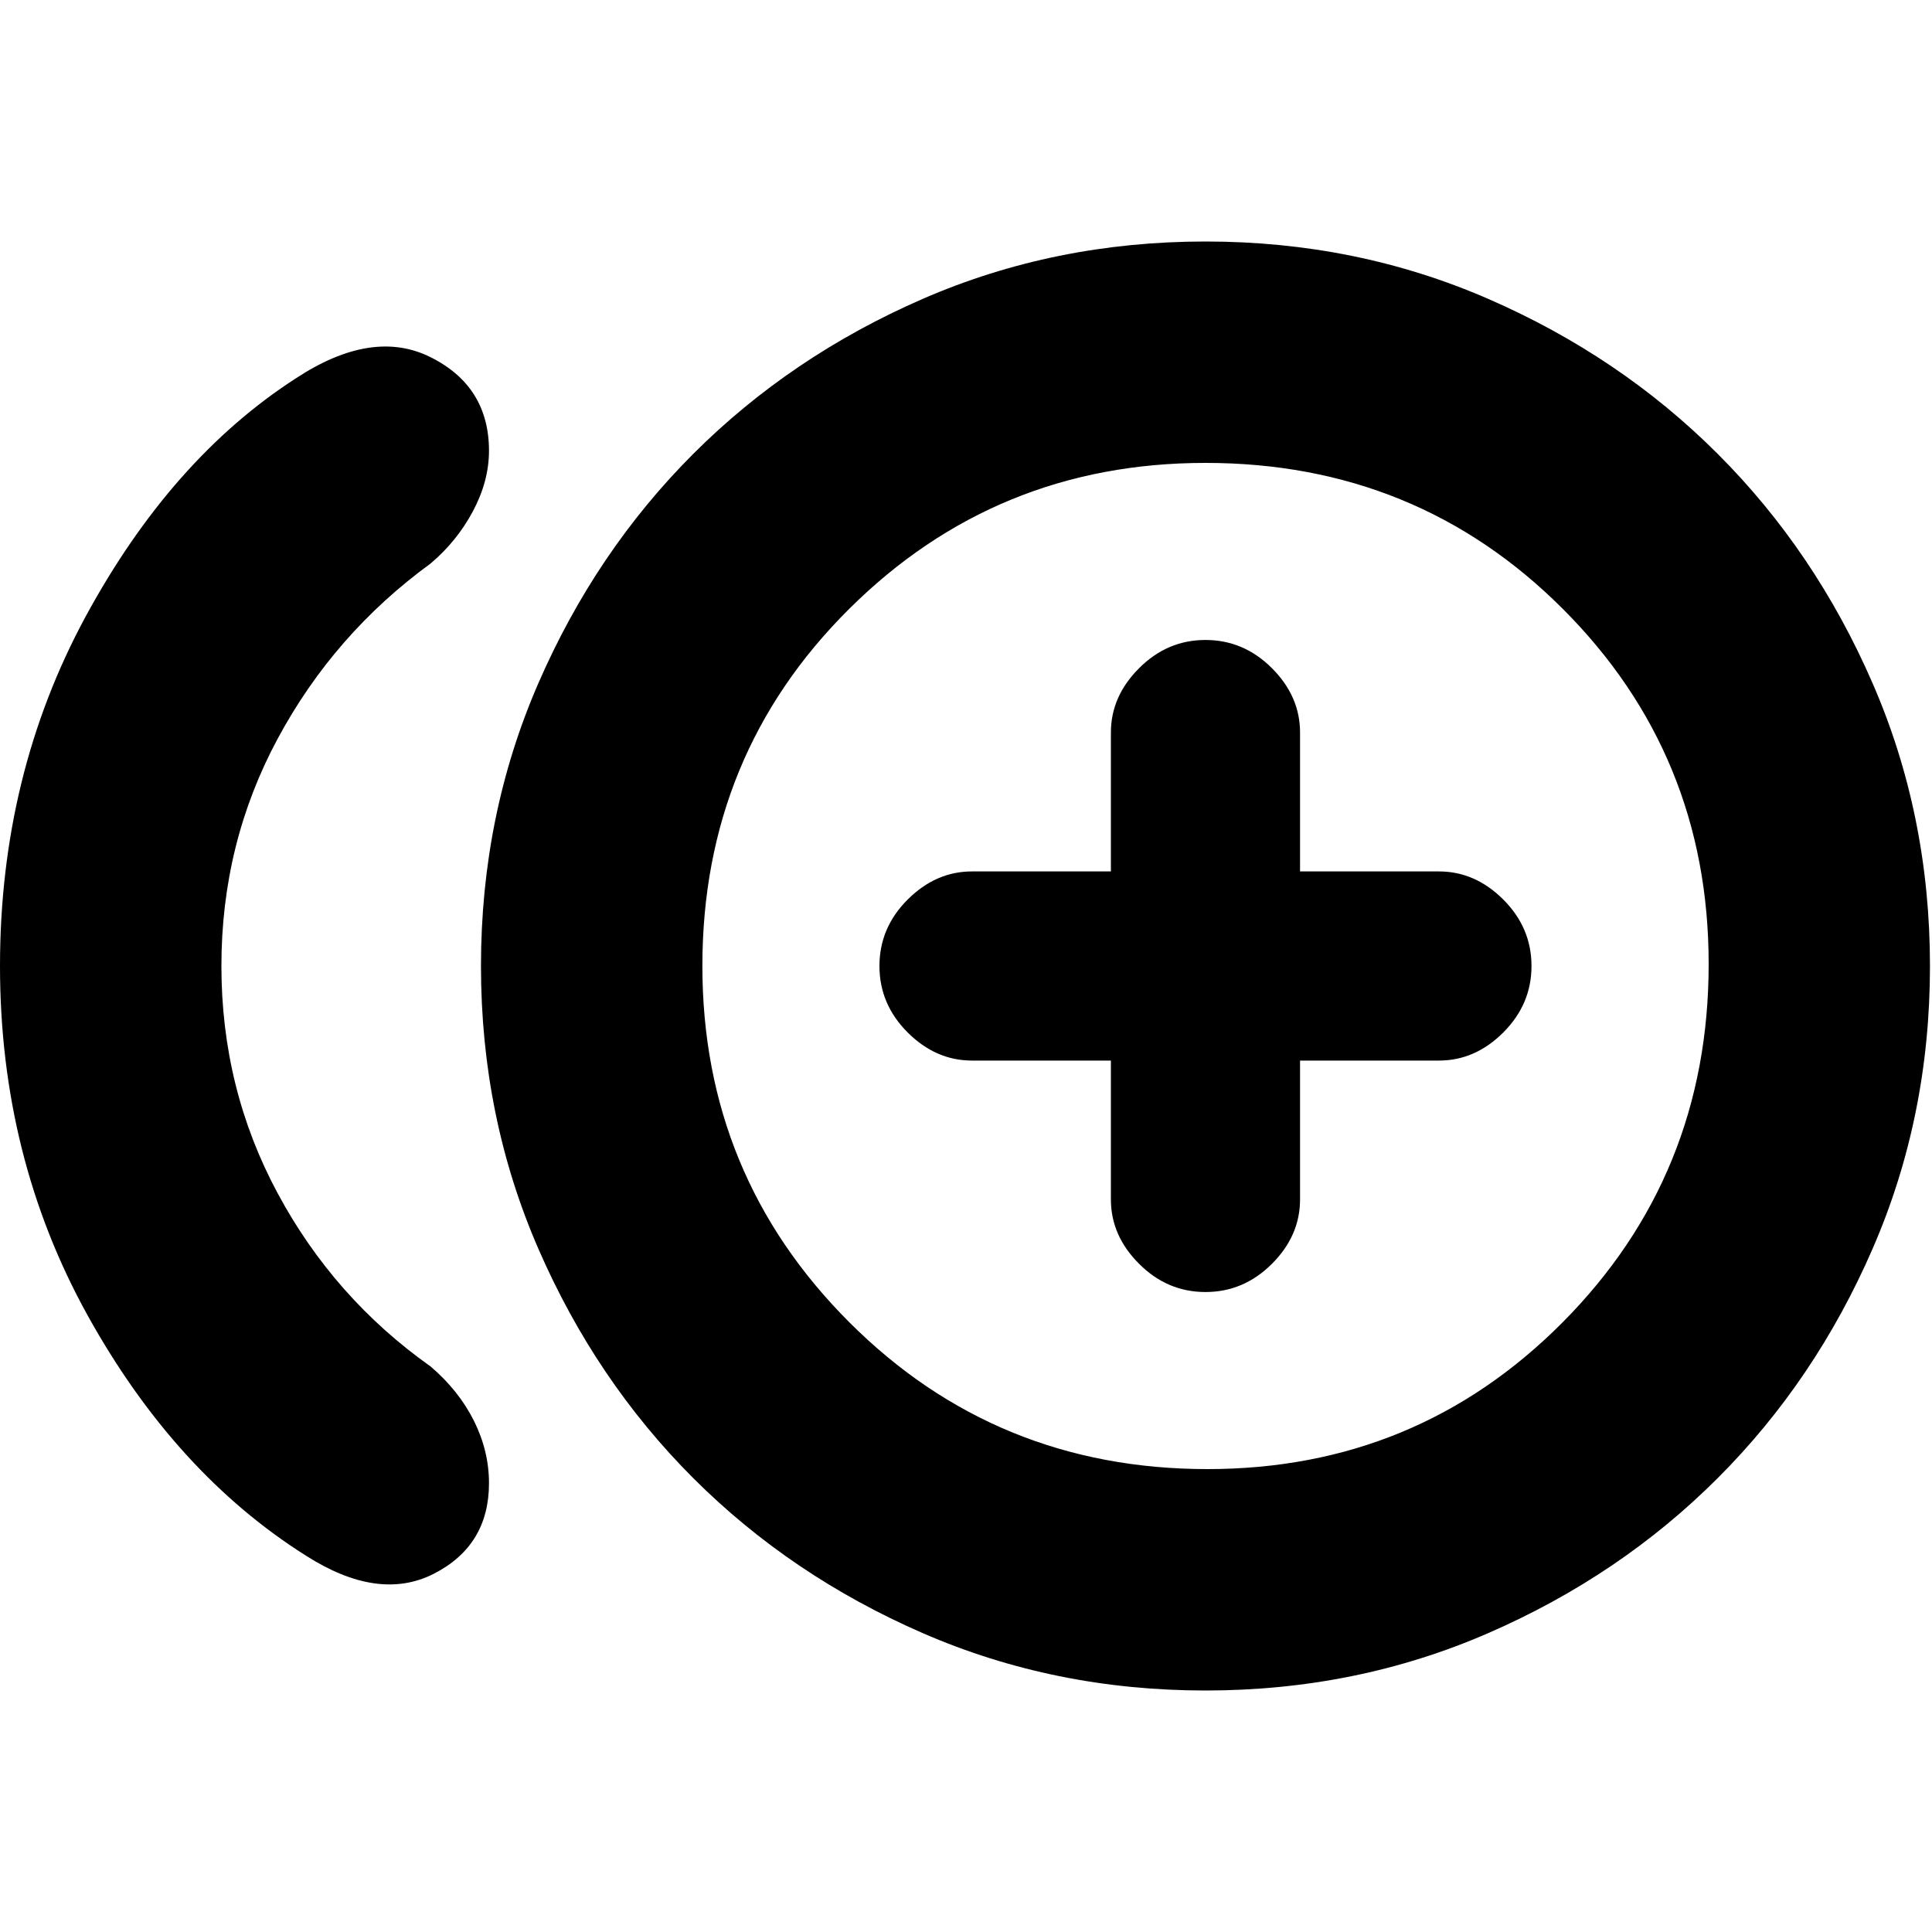 <svg xmlns="http://www.w3.org/2000/svg" height="20" width="20"><path d="M12.479 13.375Q12.875 13.375 13.167 13.083Q13.458 12.792 13.458 12.417V10.979H14.896Q15.271 10.979 15.562 10.688Q15.854 10.396 15.854 10Q15.854 9.604 15.562 9.312Q15.271 9.021 14.896 9.021H13.458V7.583Q13.458 7.208 13.167 6.917Q12.875 6.625 12.479 6.625Q12.083 6.625 11.792 6.917Q11.5 7.208 11.5 7.583V9.021H10.062Q9.688 9.021 9.396 9.312Q9.104 9.604 9.104 10Q9.104 10.396 9.396 10.688Q9.688 10.979 10.062 10.979H11.5V12.417Q11.5 12.792 11.792 13.083Q12.083 13.375 12.479 13.375ZM3.167 16.104Q1.812 15.25 0.906 13.615Q0 11.979 0 10Q0 8.021 0.885 6.385Q1.771 4.75 3.062 3.917Q3.854 3.396 4.458 3.698Q5.062 4 5.062 4.667Q5.062 4.979 4.896 5.292Q4.729 5.604 4.458 5.833Q3.458 6.562 2.875 7.646Q2.292 8.729 2.292 10Q2.292 11.271 2.875 12.354Q3.458 13.438 4.458 14.146Q4.75 14.396 4.906 14.708Q5.062 15.021 5.062 15.354Q5.062 16 4.49 16.292Q3.917 16.583 3.167 16.104ZM12.479 17.5Q10.917 17.5 9.552 16.906Q8.188 16.312 7.177 15.302Q6.167 14.292 5.573 12.927Q4.979 11.562 4.979 10Q4.979 8.438 5.573 7.073Q6.167 5.708 7.177 4.698Q8.188 3.688 9.552 3.094Q10.917 2.5 12.479 2.5Q14.042 2.5 15.406 3.094Q16.771 3.688 17.781 4.698Q18.792 5.708 19.385 7.073Q19.979 8.438 19.979 10Q19.979 11.562 19.385 12.927Q18.792 14.292 17.781 15.302Q16.771 16.312 15.406 16.906Q14.042 17.5 12.479 17.5ZM12.479 10Q12.479 10 12.479 10Q12.479 10 12.479 10Q12.479 10 12.479 10Q12.479 10 12.479 10Q12.479 10 12.479 10Q12.479 10 12.479 10Q12.479 10 12.479 10Q12.479 10 12.479 10ZM12.5 15.208Q14.667 15.208 16.177 13.688Q17.688 12.167 17.688 9.979Q17.688 7.812 16.177 6.302Q14.667 4.792 12.479 4.792Q10.312 4.792 8.792 6.302Q7.271 7.812 7.271 10Q7.271 12.167 8.792 13.688Q10.312 15.208 12.5 15.208Z"/></svg>